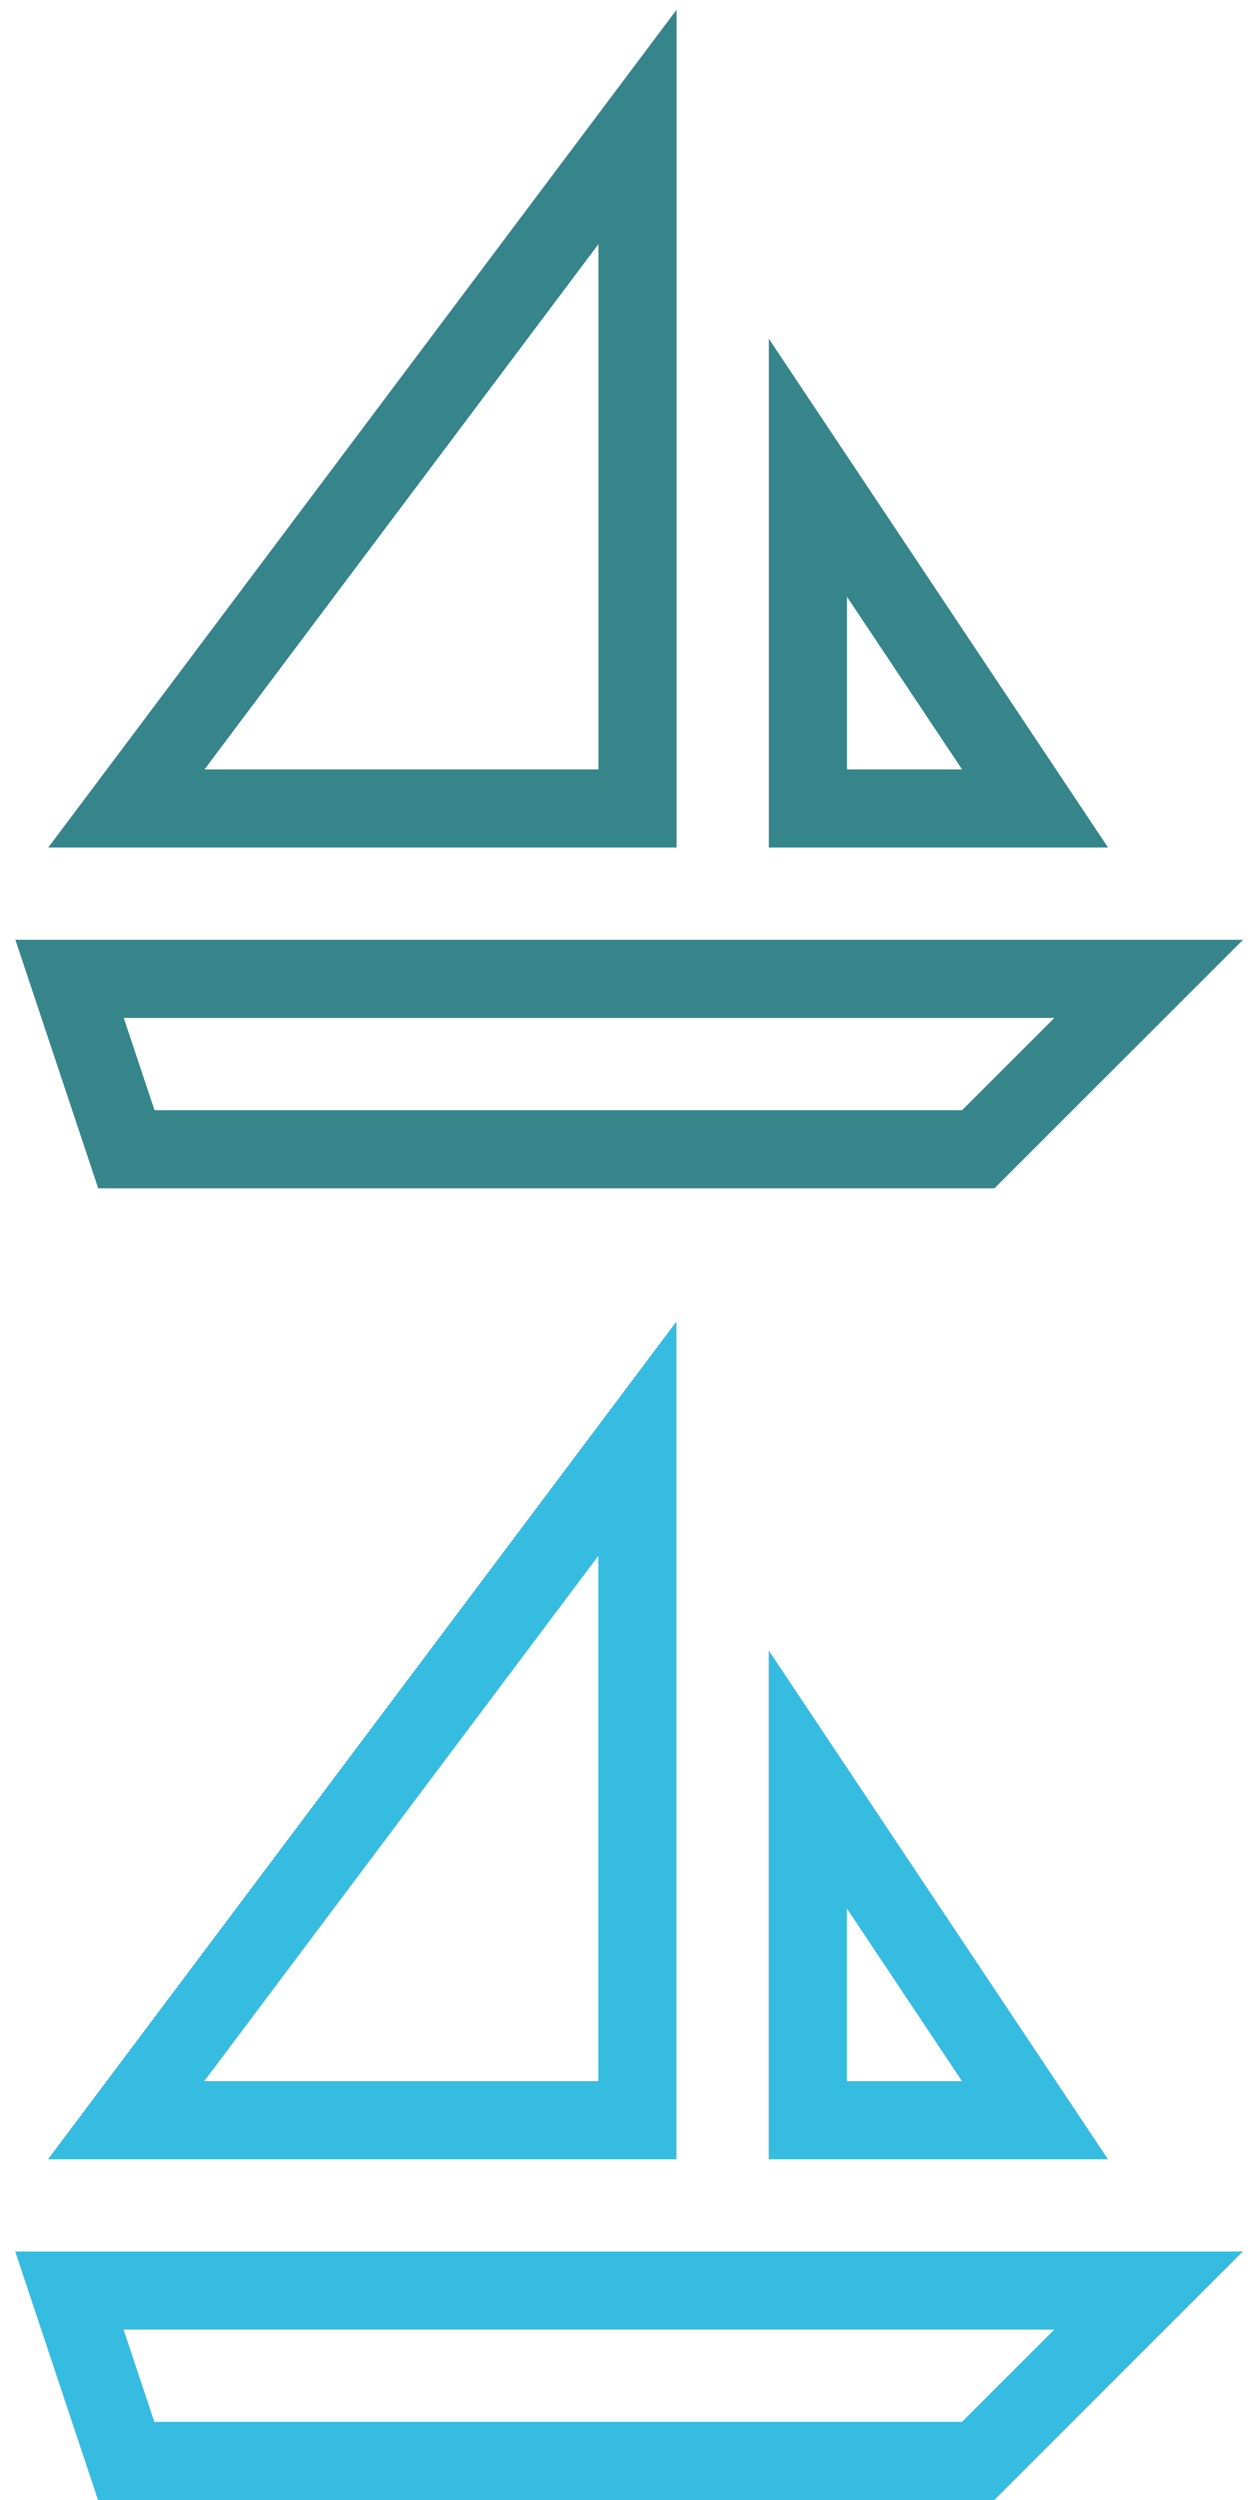 <?xml version="1.0" encoding="utf-8"?>
<!-- Generator: Adobe Illustrator 16.0.0, SVG Export Plug-In . SVG Version: 6.00 Build 0)  -->
<!DOCTYPE svg PUBLIC "-//W3C//DTD SVG 1.1//EN" "http://www.w3.org/Graphics/SVG/1.1/DTD/svg11.dtd">
<svg version="1.1" id="Layer_1" xmlns:sketch="http://www.bohemiancoding.com/sketch/ns"
	 xmlns="http://www.w3.org/2000/svg" xmlns:xlink="http://www.w3.org/1999/xlink" x="0px" y="0px" width="32px" height="64px"
	 viewBox="0 0 32 64" enable-background="new 0 0 32 64" xml:space="preserve">
<title>icon-1</title>
<desc>Created with Sketch.</desc>
<title>icon-1</title>
<desc>Created with Sketch.</desc>
<g transform="translate(0, 0)">
	<polygon fill="none" stroke="#35858B" stroke-width="2" stroke-linecap="square" stroke-miterlimit="10" points="25.043,29.421
		3.235,29.421 1.781,25.059 29.406,25.059 	"/>
	<polygon fill="none" stroke="#35858B" stroke-width="2" stroke-linecap="square" stroke-miterlimit="10" points="20.682,11.974
		20.682,20.697 26.498,20.697 	"/>
	<polygon fill="none" stroke="#35858B" stroke-width="2" stroke-linecap="square" stroke-miterlimit="10" points="3.235,20.697
		16.32,20.697 16.32,3.25 	"/>
</g>
<g transform="translate(0, 0)">
	<polygon fill="none" stroke="#35BCE0" stroke-width="2" stroke-linecap="square" stroke-miterlimit="10" points="25.04,63 3.23,63
		1.777,58.638 29.403,58.638 	"/>
	<polygon fill="none" stroke="#35BCE0" stroke-width="2" stroke-linecap="square" stroke-miterlimit="10" points="20.679,45.553
		20.679,54.276 26.495,54.276 	"/>
	<polygon fill="none" stroke="#35BCE0" stroke-width="2" stroke-linecap="square" stroke-miterlimit="10" points="3.23,54.276
		16.317,54.276 16.317,36.829 	"/>
</g>
</svg>
